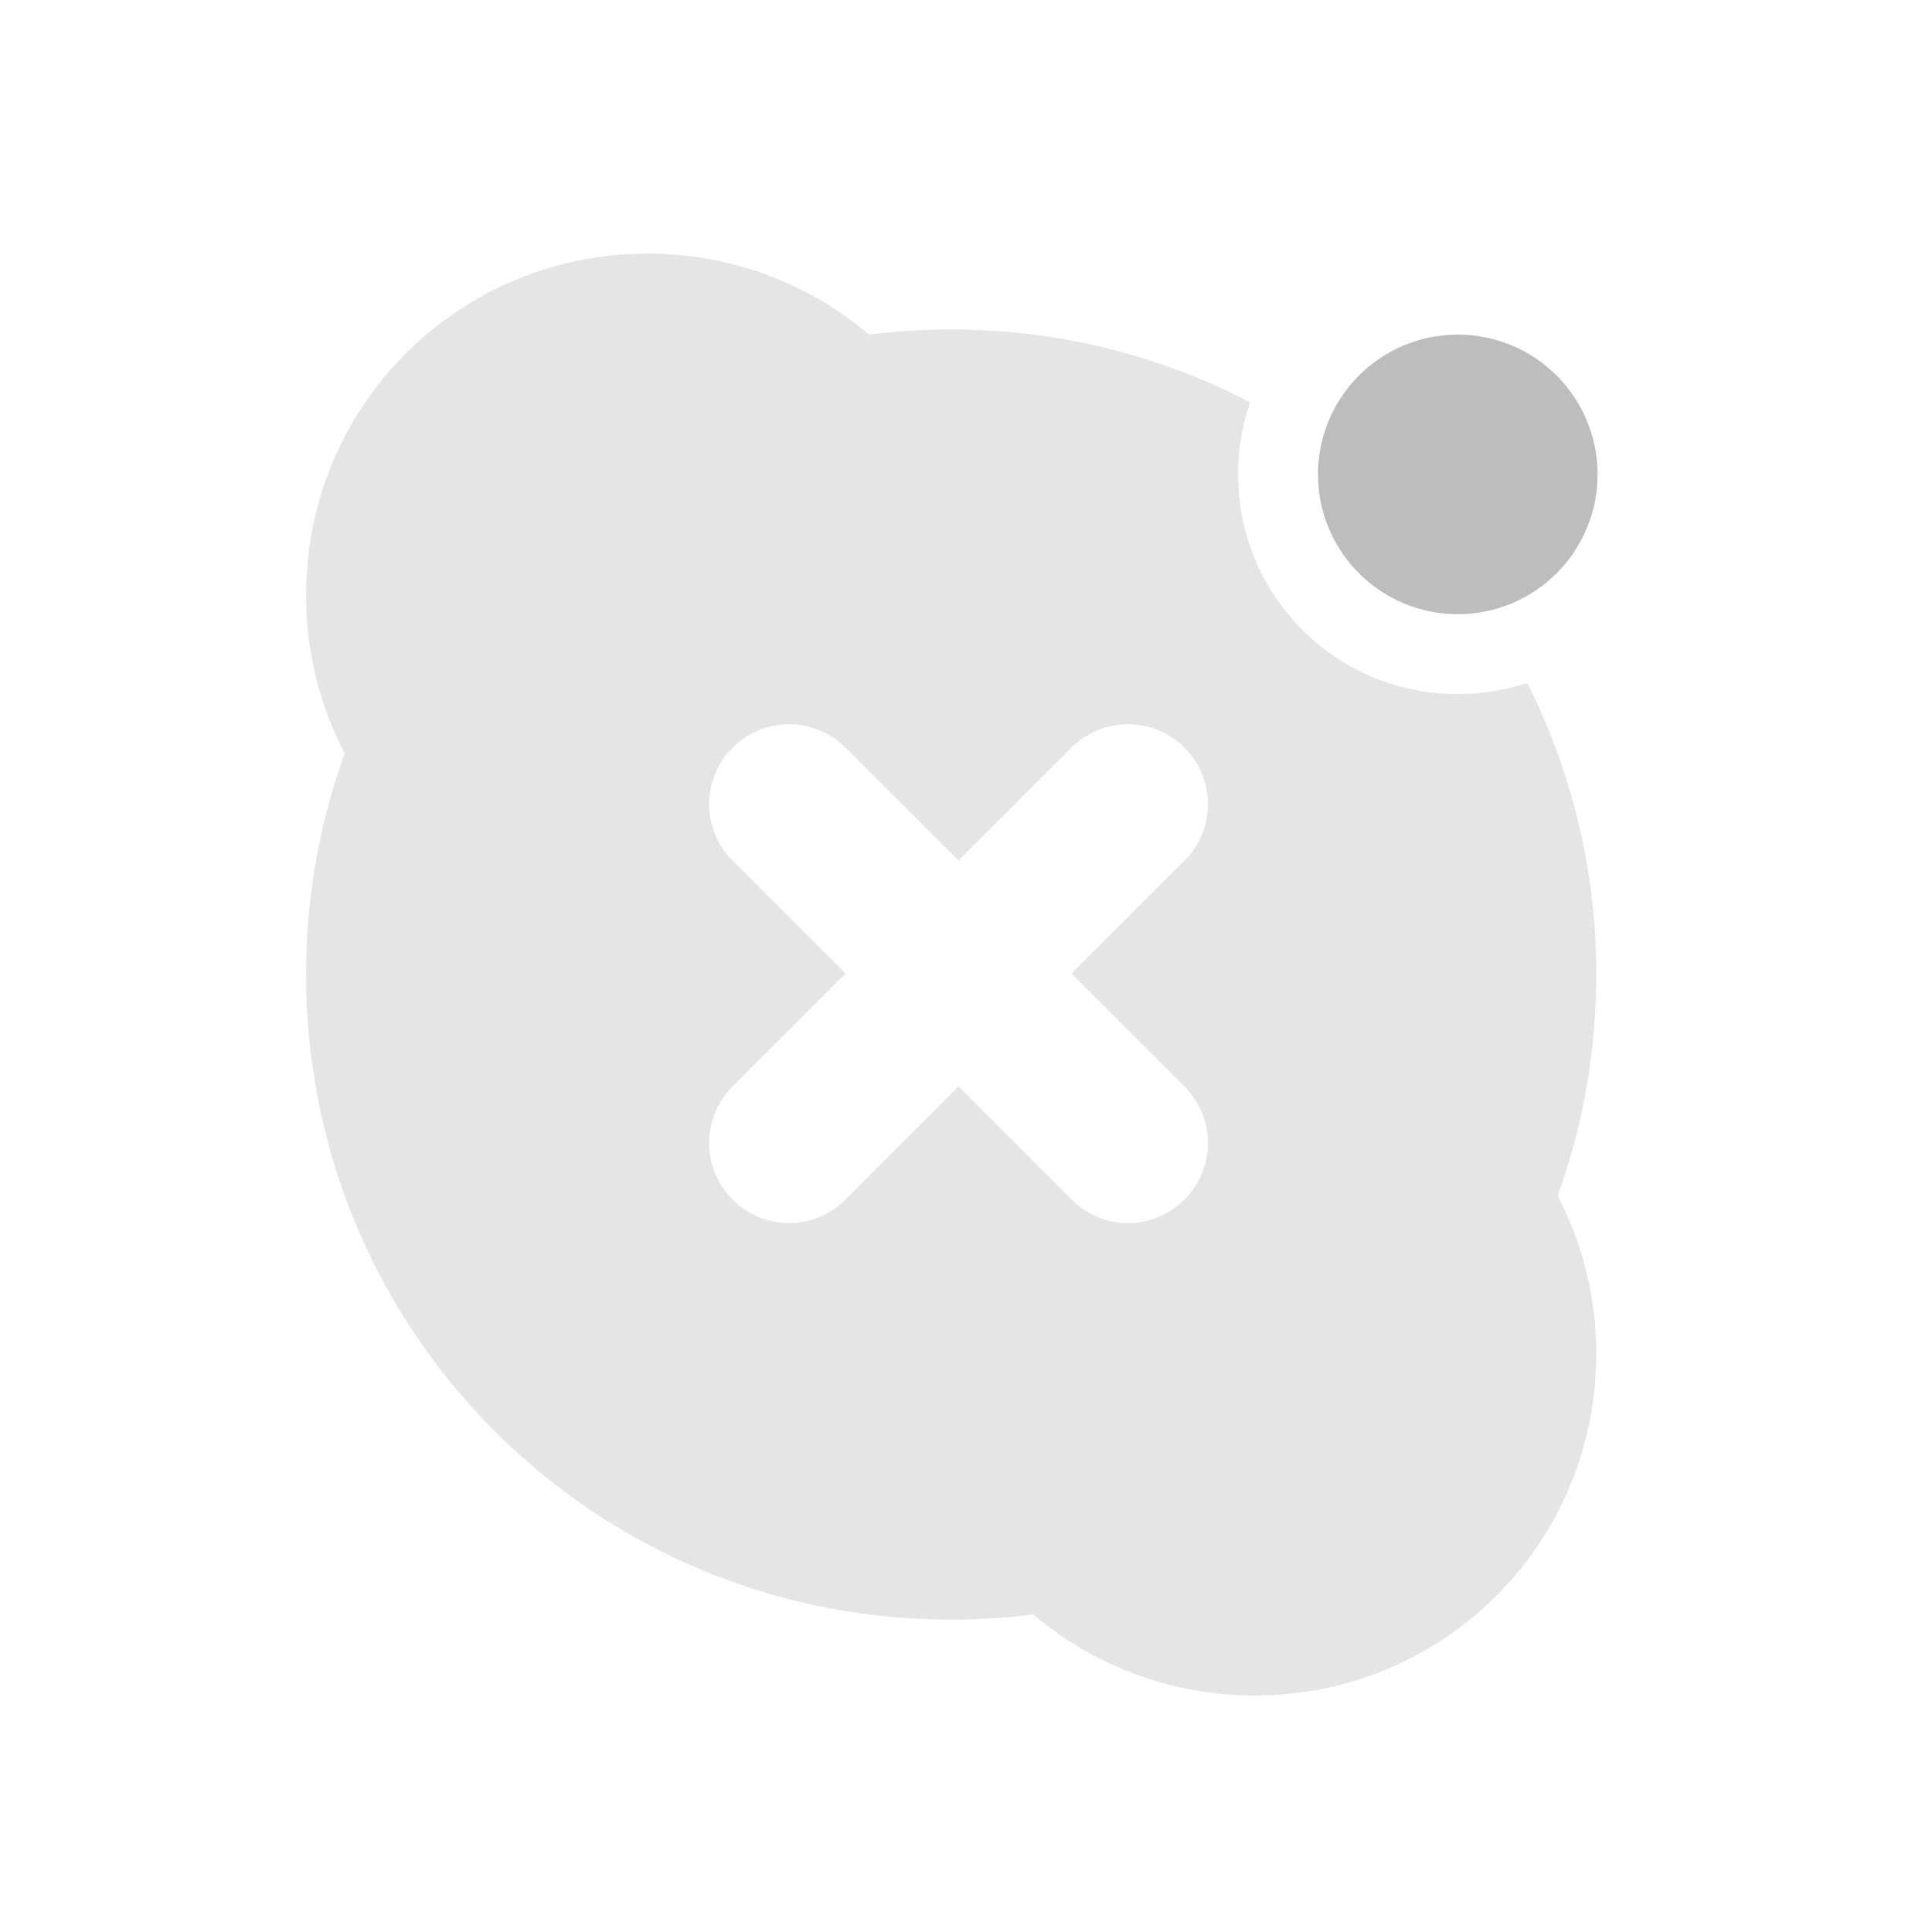 <svg xmlns="http://www.w3.org/2000/svg" width="512pt" height="512pt" viewBox="0 0 512 512"><g fill="#bdbdbd"><path d="M171.625 67.2c-50.14 0-90.504 40.362-90.504 90.503 0 15.164 3.692 29.434 10.23 41.965-6.62 18.262-10.23 37.988-10.23 58.594 0 94.707 76.242 170.949 170.95 170.949 7.386 0 14.656-.461 21.788-1.363 15.778 13.406 36.243 21.476 58.66 21.476 50.137 0 90.504-40.363 90.504-90.504 0-15.164-3.695-29.433-10.234-41.965 6.621-18.261 10.234-37.988 10.234-58.593 0-27.844-6.593-54.09-18.304-77.274a58.47 58.47 0 0 1-18.39 2.946c-32.25 0-58.216-25.965-58.216-58.215a58.44 58.44 0 0 1 3.188-19.098c-23.66-12.34-50.602-19.308-79.23-19.308-7.383 0-14.657.46-21.79 1.363-15.777-13.406-36.238-21.477-58.656-21.477zm37.492 124.73a21.089 21.089 0 0 1 14.969 6.222l29.937 29.934 29.938-29.934a21.122 21.122 0 0 1 29.937 0 21.117 21.117 0 0 1 0 29.934l-29.937 29.937 29.937 29.938a21.122 21.122 0 0 1 0 29.937 21.122 21.122 0 0 1-29.937 0l-29.938-29.937-29.937 29.937a21.122 21.122 0 0 1-29.938 0 21.13 21.13 0 0 1 0-29.937l29.938-29.938-29.938-29.937a21.125 21.125 0 0 1 0-29.934 21.102 21.102 0 0 1 14.97-6.222zm0 0" fill-opacity=".392"/><path d="M386.328 88.676c20.461 0 37.047 16.586 37.047 37.043 0 20.46-16.586 37.047-37.047 37.047-20.46 0-37.043-16.586-37.043-37.047 0-20.457 16.582-37.043 37.043-37.043zm0 0"/></g></svg>